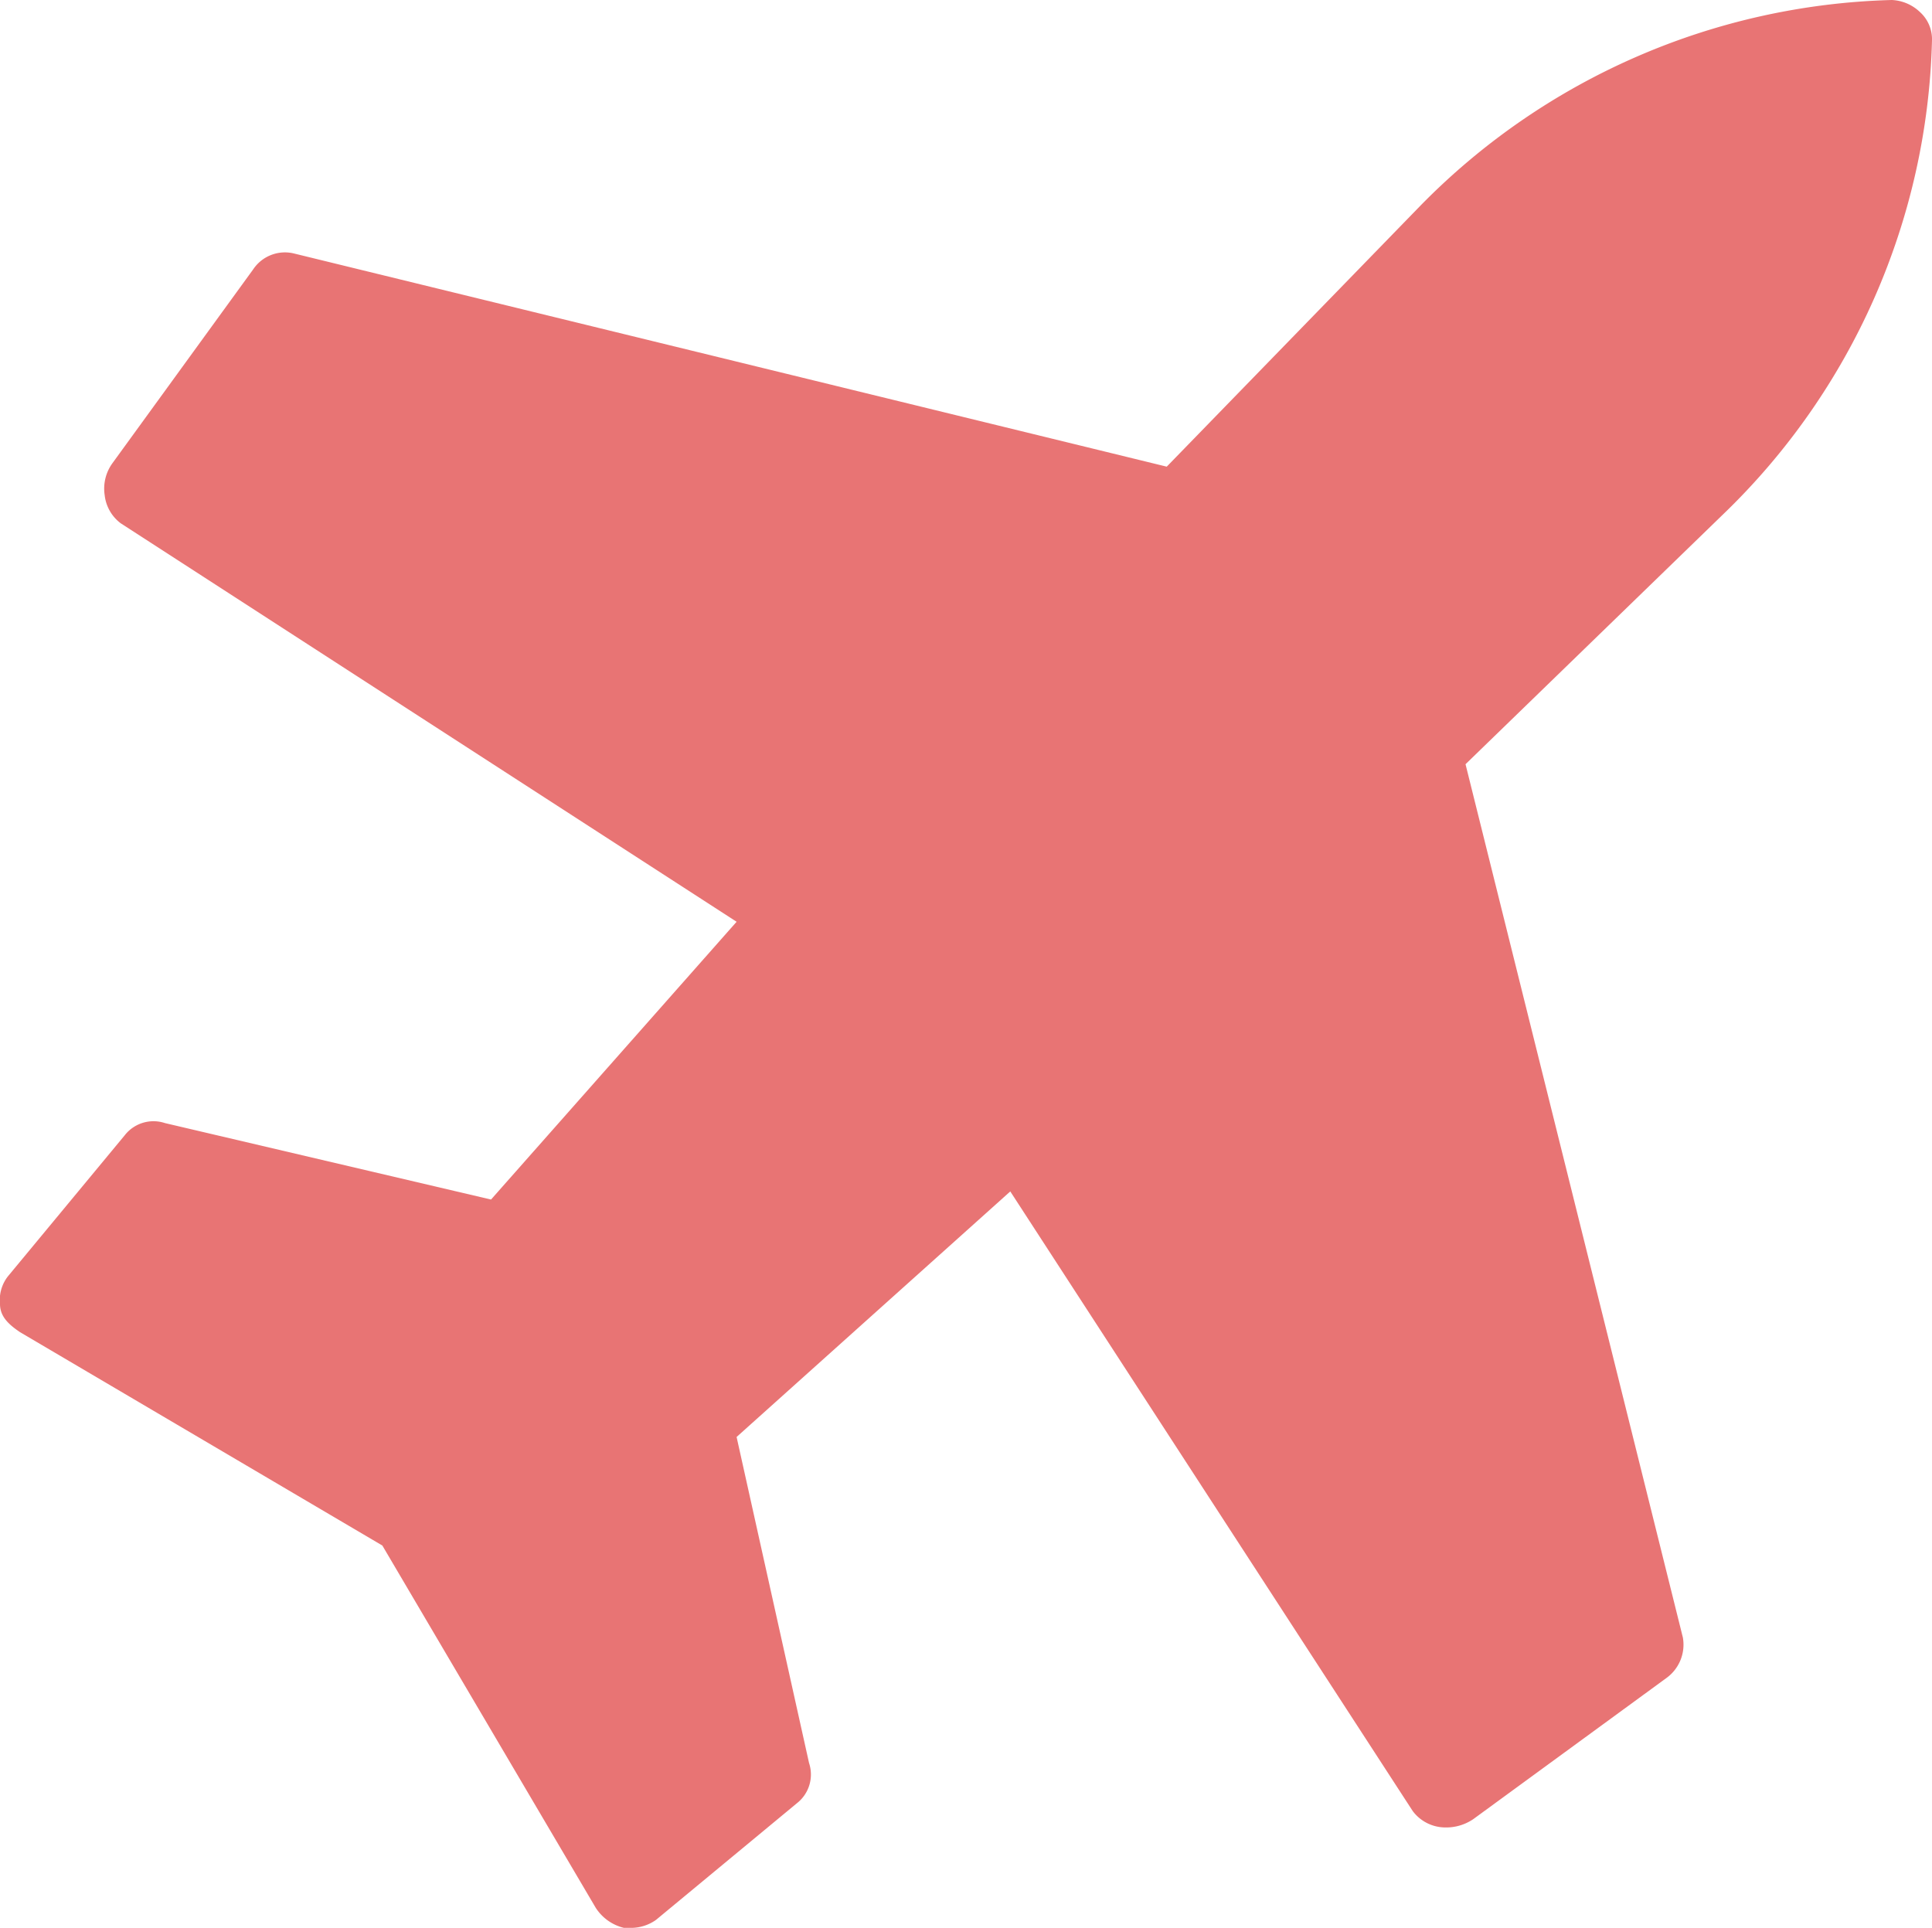 <svg xmlns="http://www.w3.org/2000/svg" width="17.387" height="17.351" viewBox="0 0 17.387 17.351"><defs><style>.a{fill:#e87474;}</style></defs><path class="a" d="M23.387,6.362a.329.329,0,0,0-.109-.254A.391.391,0,0,0,23.025,6a6.168,6.168,0,0,0-4.238,1.847L16.5,10.2l-7.86-1.92a.344.344,0,0,0-.362.145L7.014,10.166a.39.39,0,0,0-.072.29.367.367,0,0,0,.145.254l5.542,3.586-2.21,2.5-2.934-.688a.328.328,0,0,0-.362.109l-1.05,1.268A.345.345,0,0,0,6,17.736c0,.109.072.181.181.254l3.26,1.92,1.92,3.26a.419.419,0,0,0,.254.181h.072a.388.388,0,0,0,.217-.072l1.268-1.05a.328.328,0,0,0,.109-.362l-.652-2.934,2.463-2.21L18.714,22.3a.367.367,0,0,0,.254.145.436.436,0,0,0,.29-.072L21,21.1a.37.37,0,0,0,.145-.362l-1.956-7.86L21.5,10.636A6.134,6.134,0,0,0,23.387,6.362Z" transform="translate(-6 -6)"/></svg>